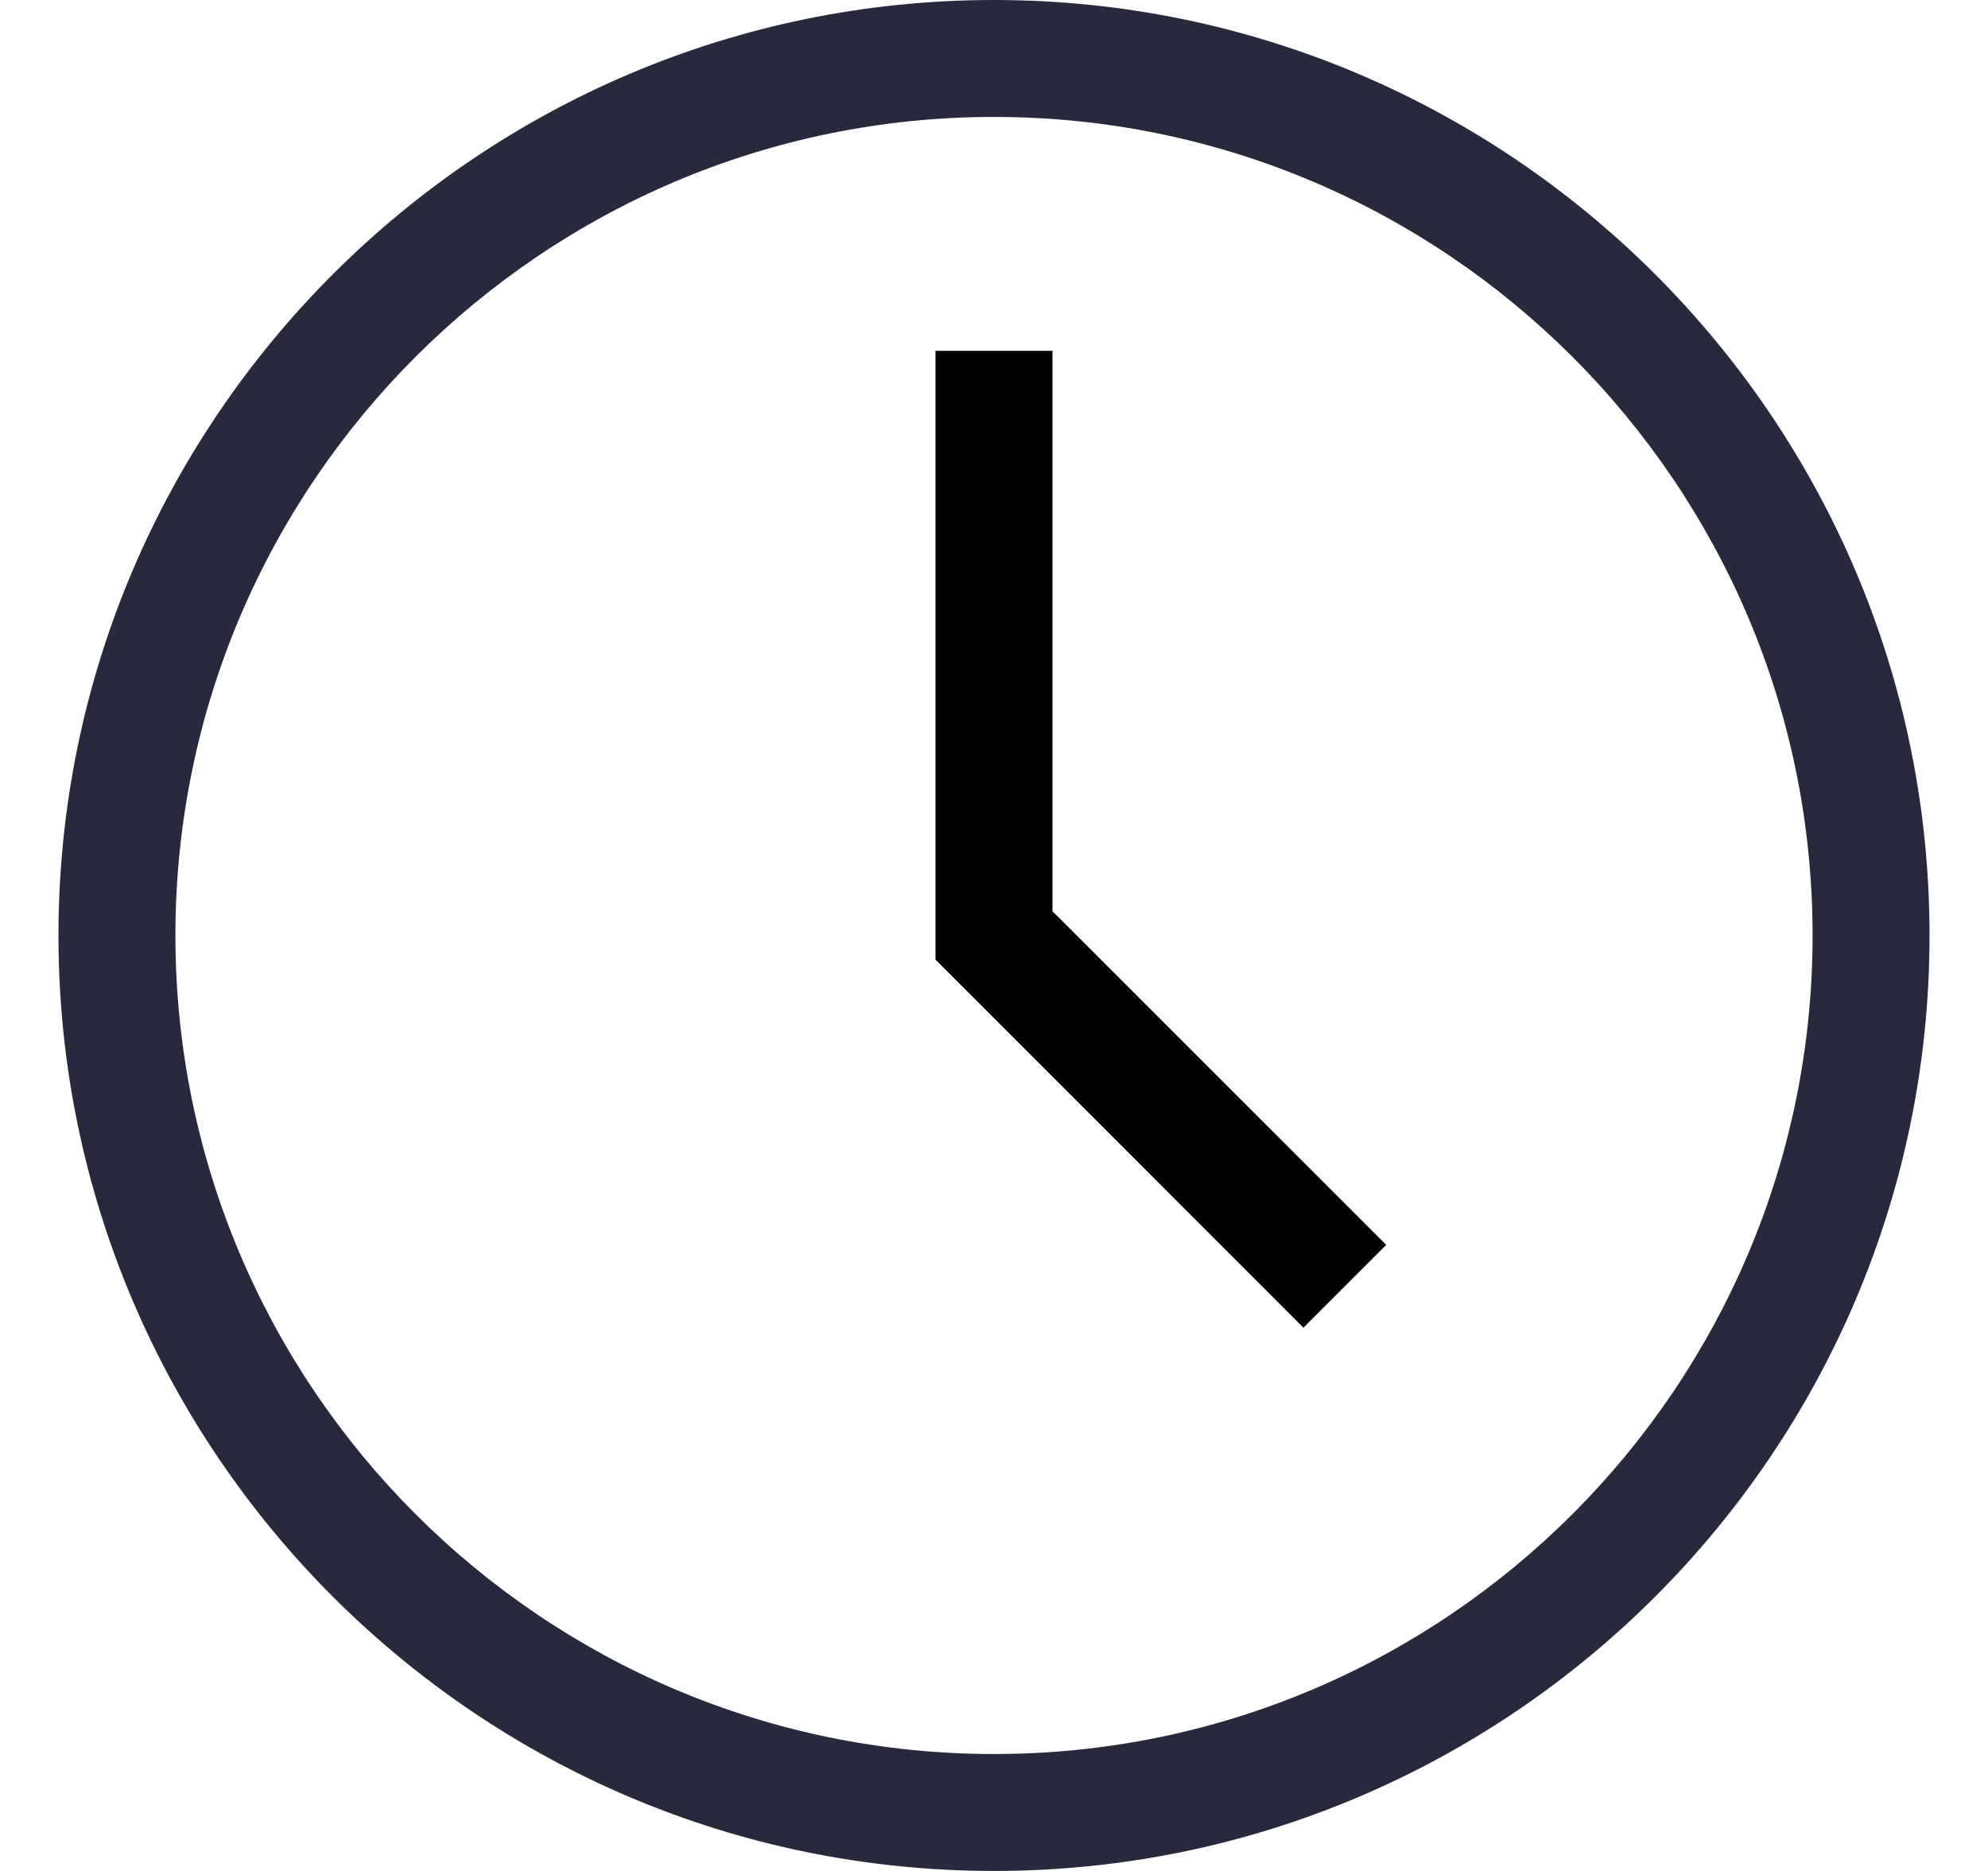 <svg width="17" height="16" viewBox="0 0 17 16" fill="none" xmlns="http://www.w3.org/2000/svg">
<path d="M8.5 0C4.089 0 0.5 3.589 0.5 8C0.5 12.411 4.089 16 8.5 16C12.911 16 16.5 12.411 16.5 8C16.5 3.589 12.911 0 8.5 0ZM8.5 15C4.64 15 1.5 11.86 1.5 8C1.5 4.14 4.64 1 8.5 1C12.36 1 15.5 4.14 15.5 8C15.5 11.86 12.36 15 8.5 15V15Z" fill="#28293D"/>
<path d="M9 3H8V8.207L11.146 11.354L11.854 10.646L9 7.793V3Z" fill="black"/>
</svg>
